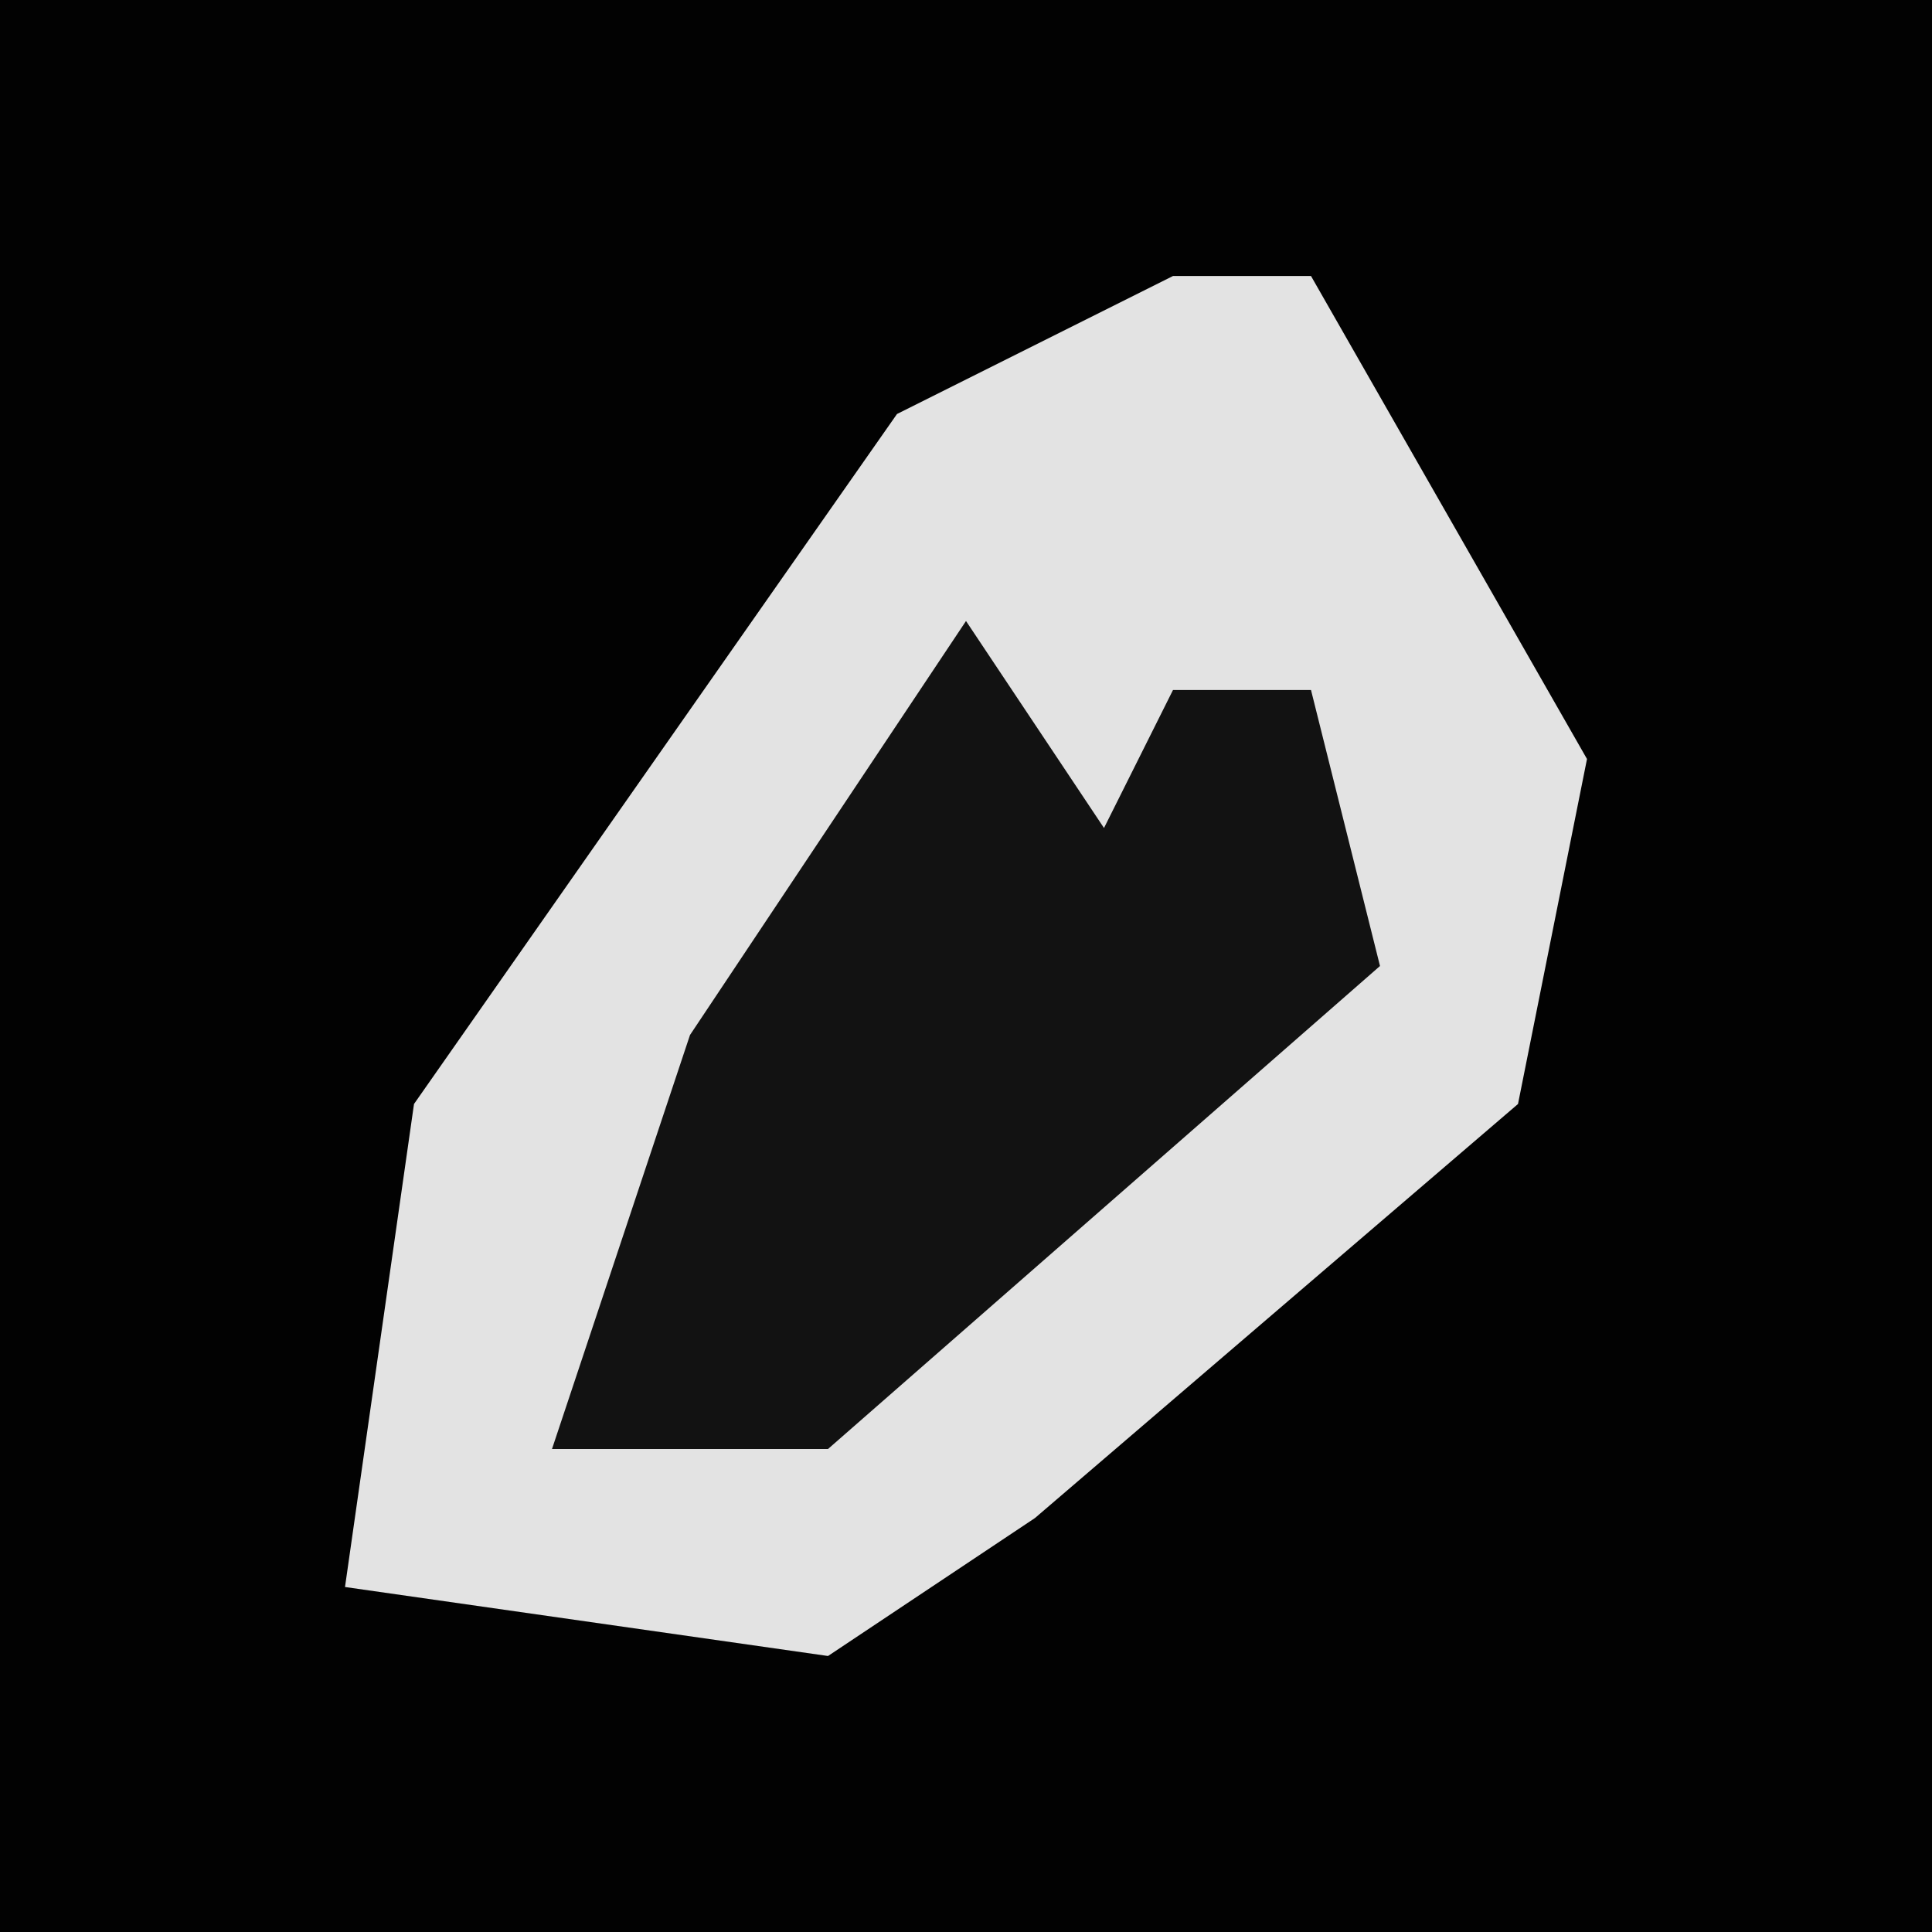 <?xml version="1.0" encoding="UTF-8"?>
<svg version="1.1" xmlns="http://www.w3.org/2000/svg" width="28" height="28">
<path d="M0,0 L28,0 L28,28 L0,28 Z " fill="#020202" transform="translate(0,0)"/>
<path d="M0,0 L2,0 L6,7 L5,12 L-2,18 L-5,20 L-12,19 L-11,12 L-4,2 Z " fill="#E3E3E3" transform="translate(17,4)"/>
<path d="M0,0 L2,3 L3,1 L5,1 L6,5 L-2,12 L-6,12 L-4,6 Z " fill="#121212" transform="translate(14,9)"/>
</svg>
